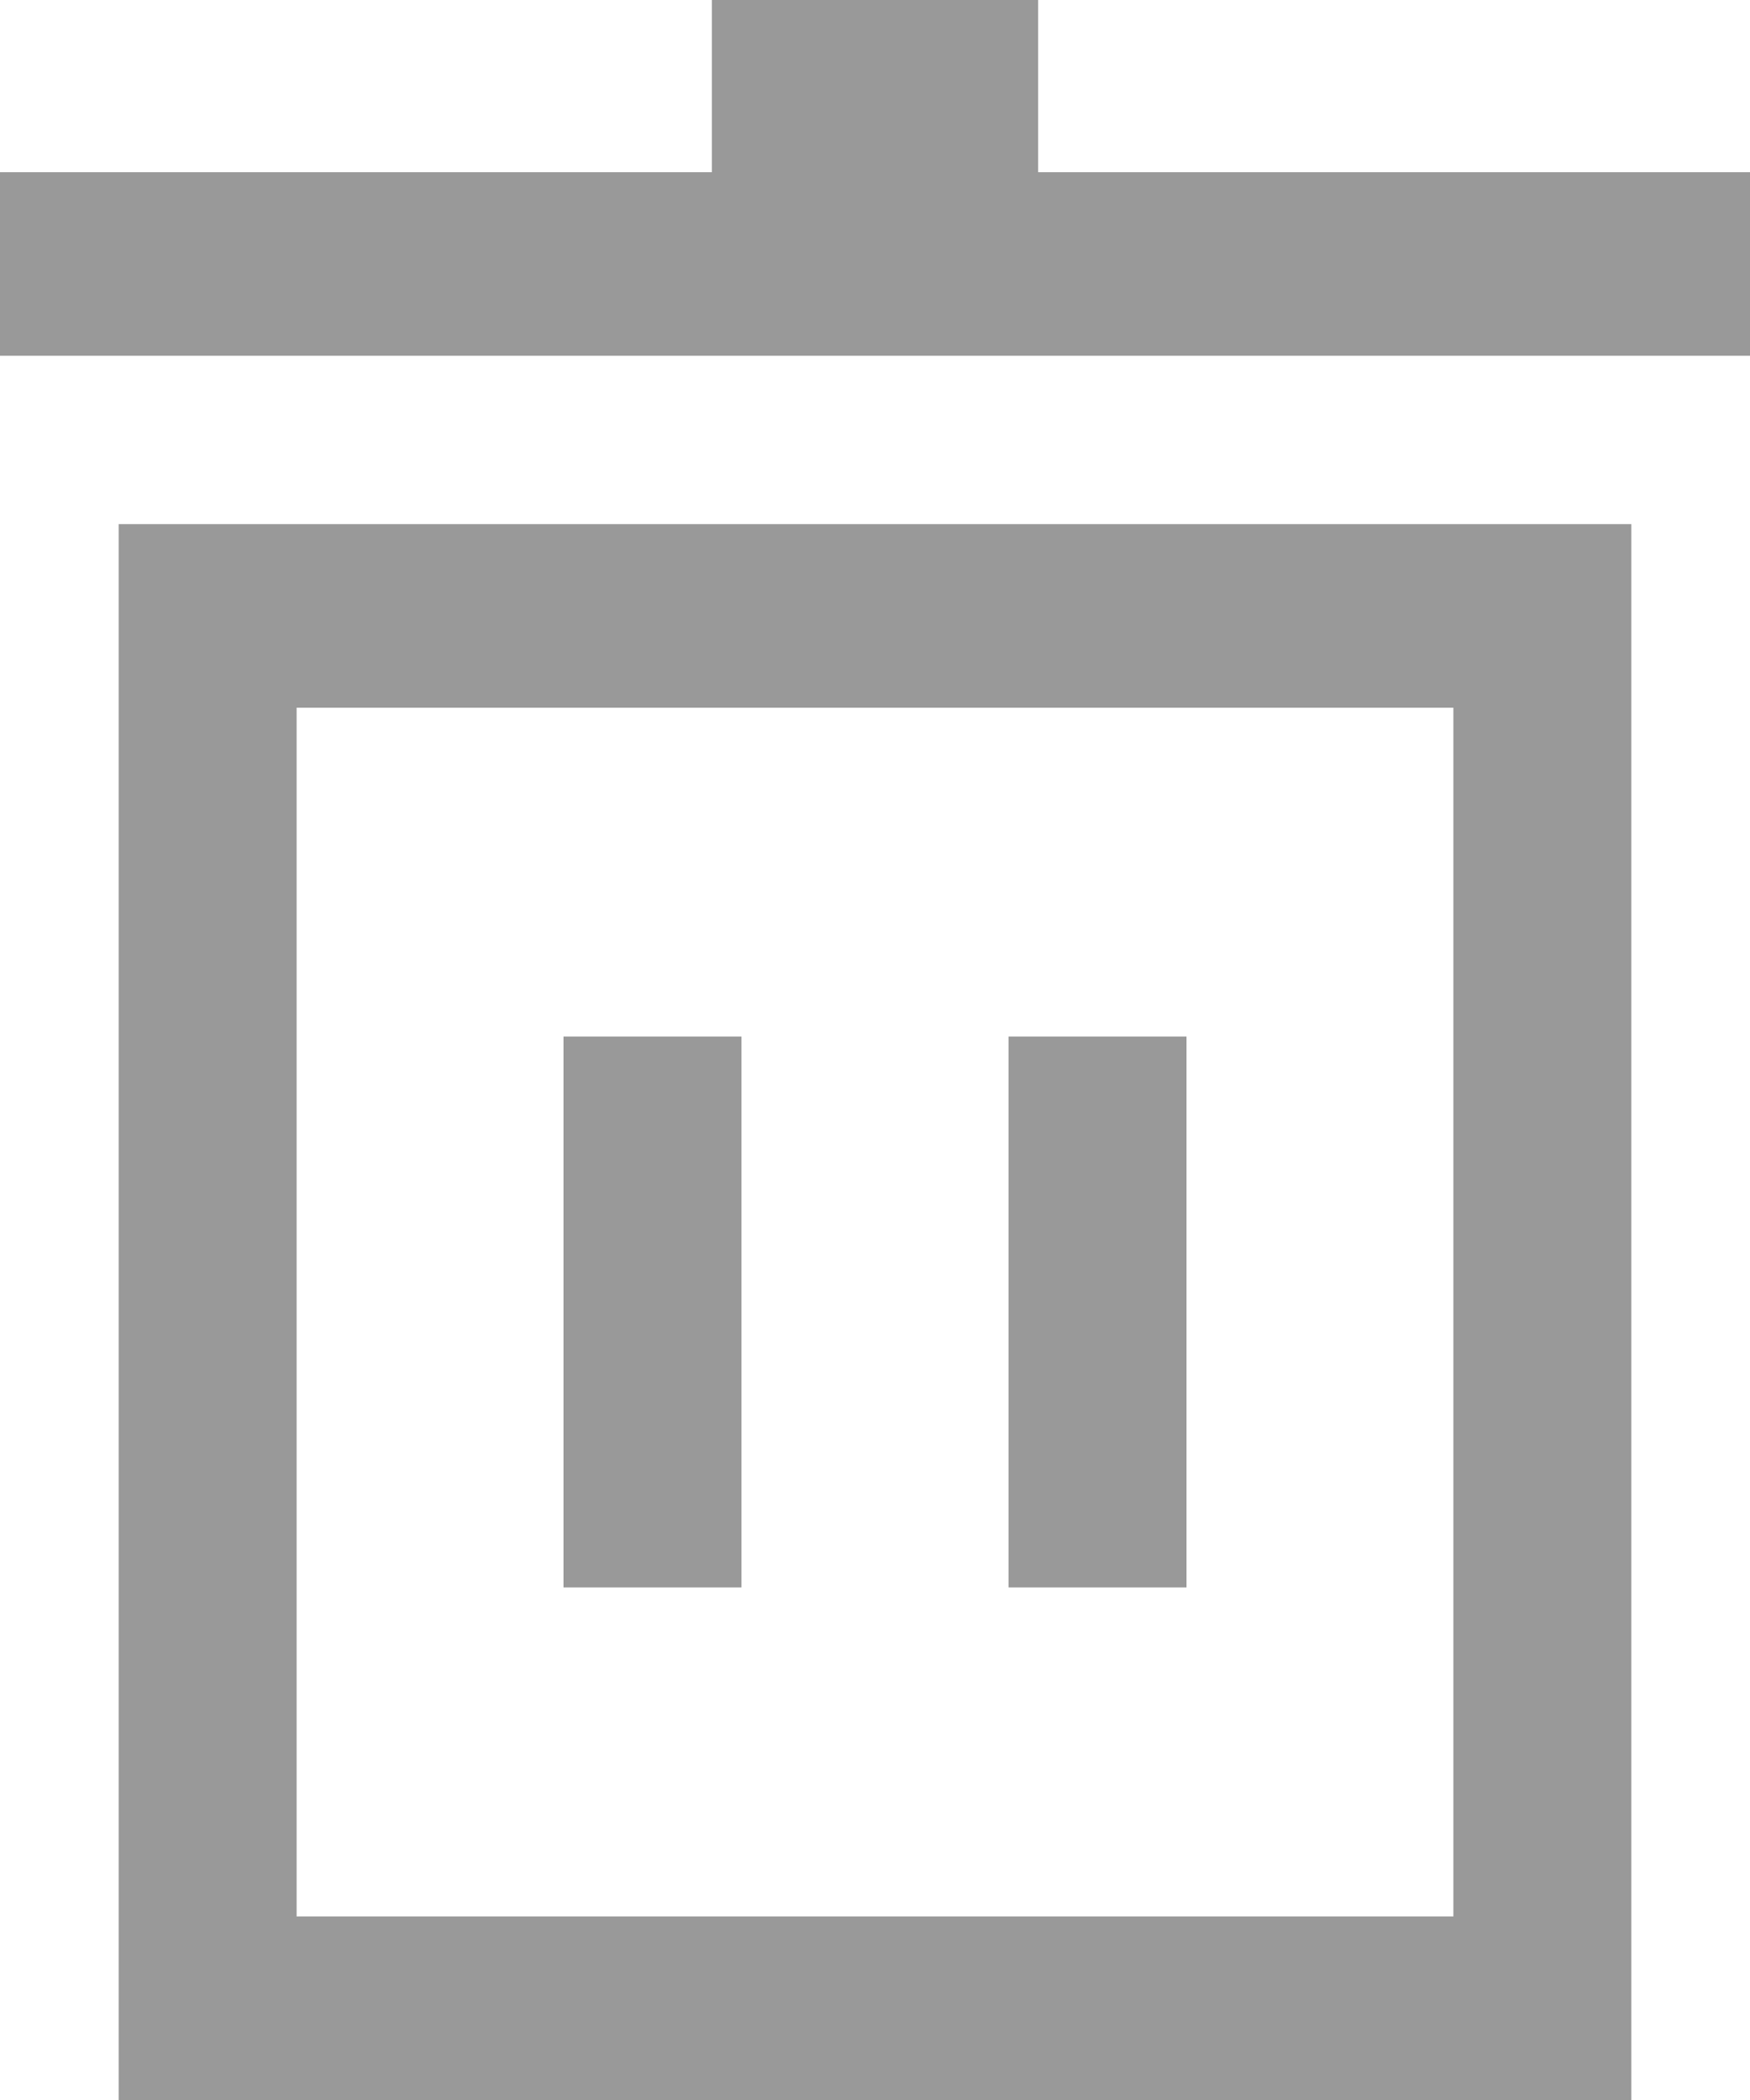 <?xml version="1.0" encoding="UTF-8"?>
<svg width="10px" height="12px" viewBox="0 0 10 12" version="1.1" xmlns="http://www.w3.org/2000/svg" xmlns:xlink="http://www.w3.org/1999/xlink">
    <title>删除备份</title>
    <g id="-界面合集" stroke="none" stroke-width="1" fill="none" fill-rule="evenodd" opacity="0.4">
        <g id="单选框" transform="translate(-1368, -504)" fill="#000000">
            <path d="M1368.678,516 L1377.322,516 L1377.322,506.995 L1368.678,506.995 L1368.678,516 Z M1369.695,514.951 L1376.305,514.951 L1376.305,508.044 L1369.695,508.044 L1369.695,514.951 Z M1372.068,504 L1372.068,504.984 L1368,504.984 L1368,506.033 L1378,506.033 L1378,504.984 L1373.932,504.984 L1373.932,504 L1372.068,504 Z M1371.22,513.071 L1372.237,513.071 L1372.237,509.923 L1371.22,509.923 L1371.22,513.071 Z M1373.763,513.071 L1374.78,513.071 L1374.78,509.923 L1373.763,509.923 L1373.763,513.071 Z" id="删除备份"></path>
        </g>
    </g>
</svg>